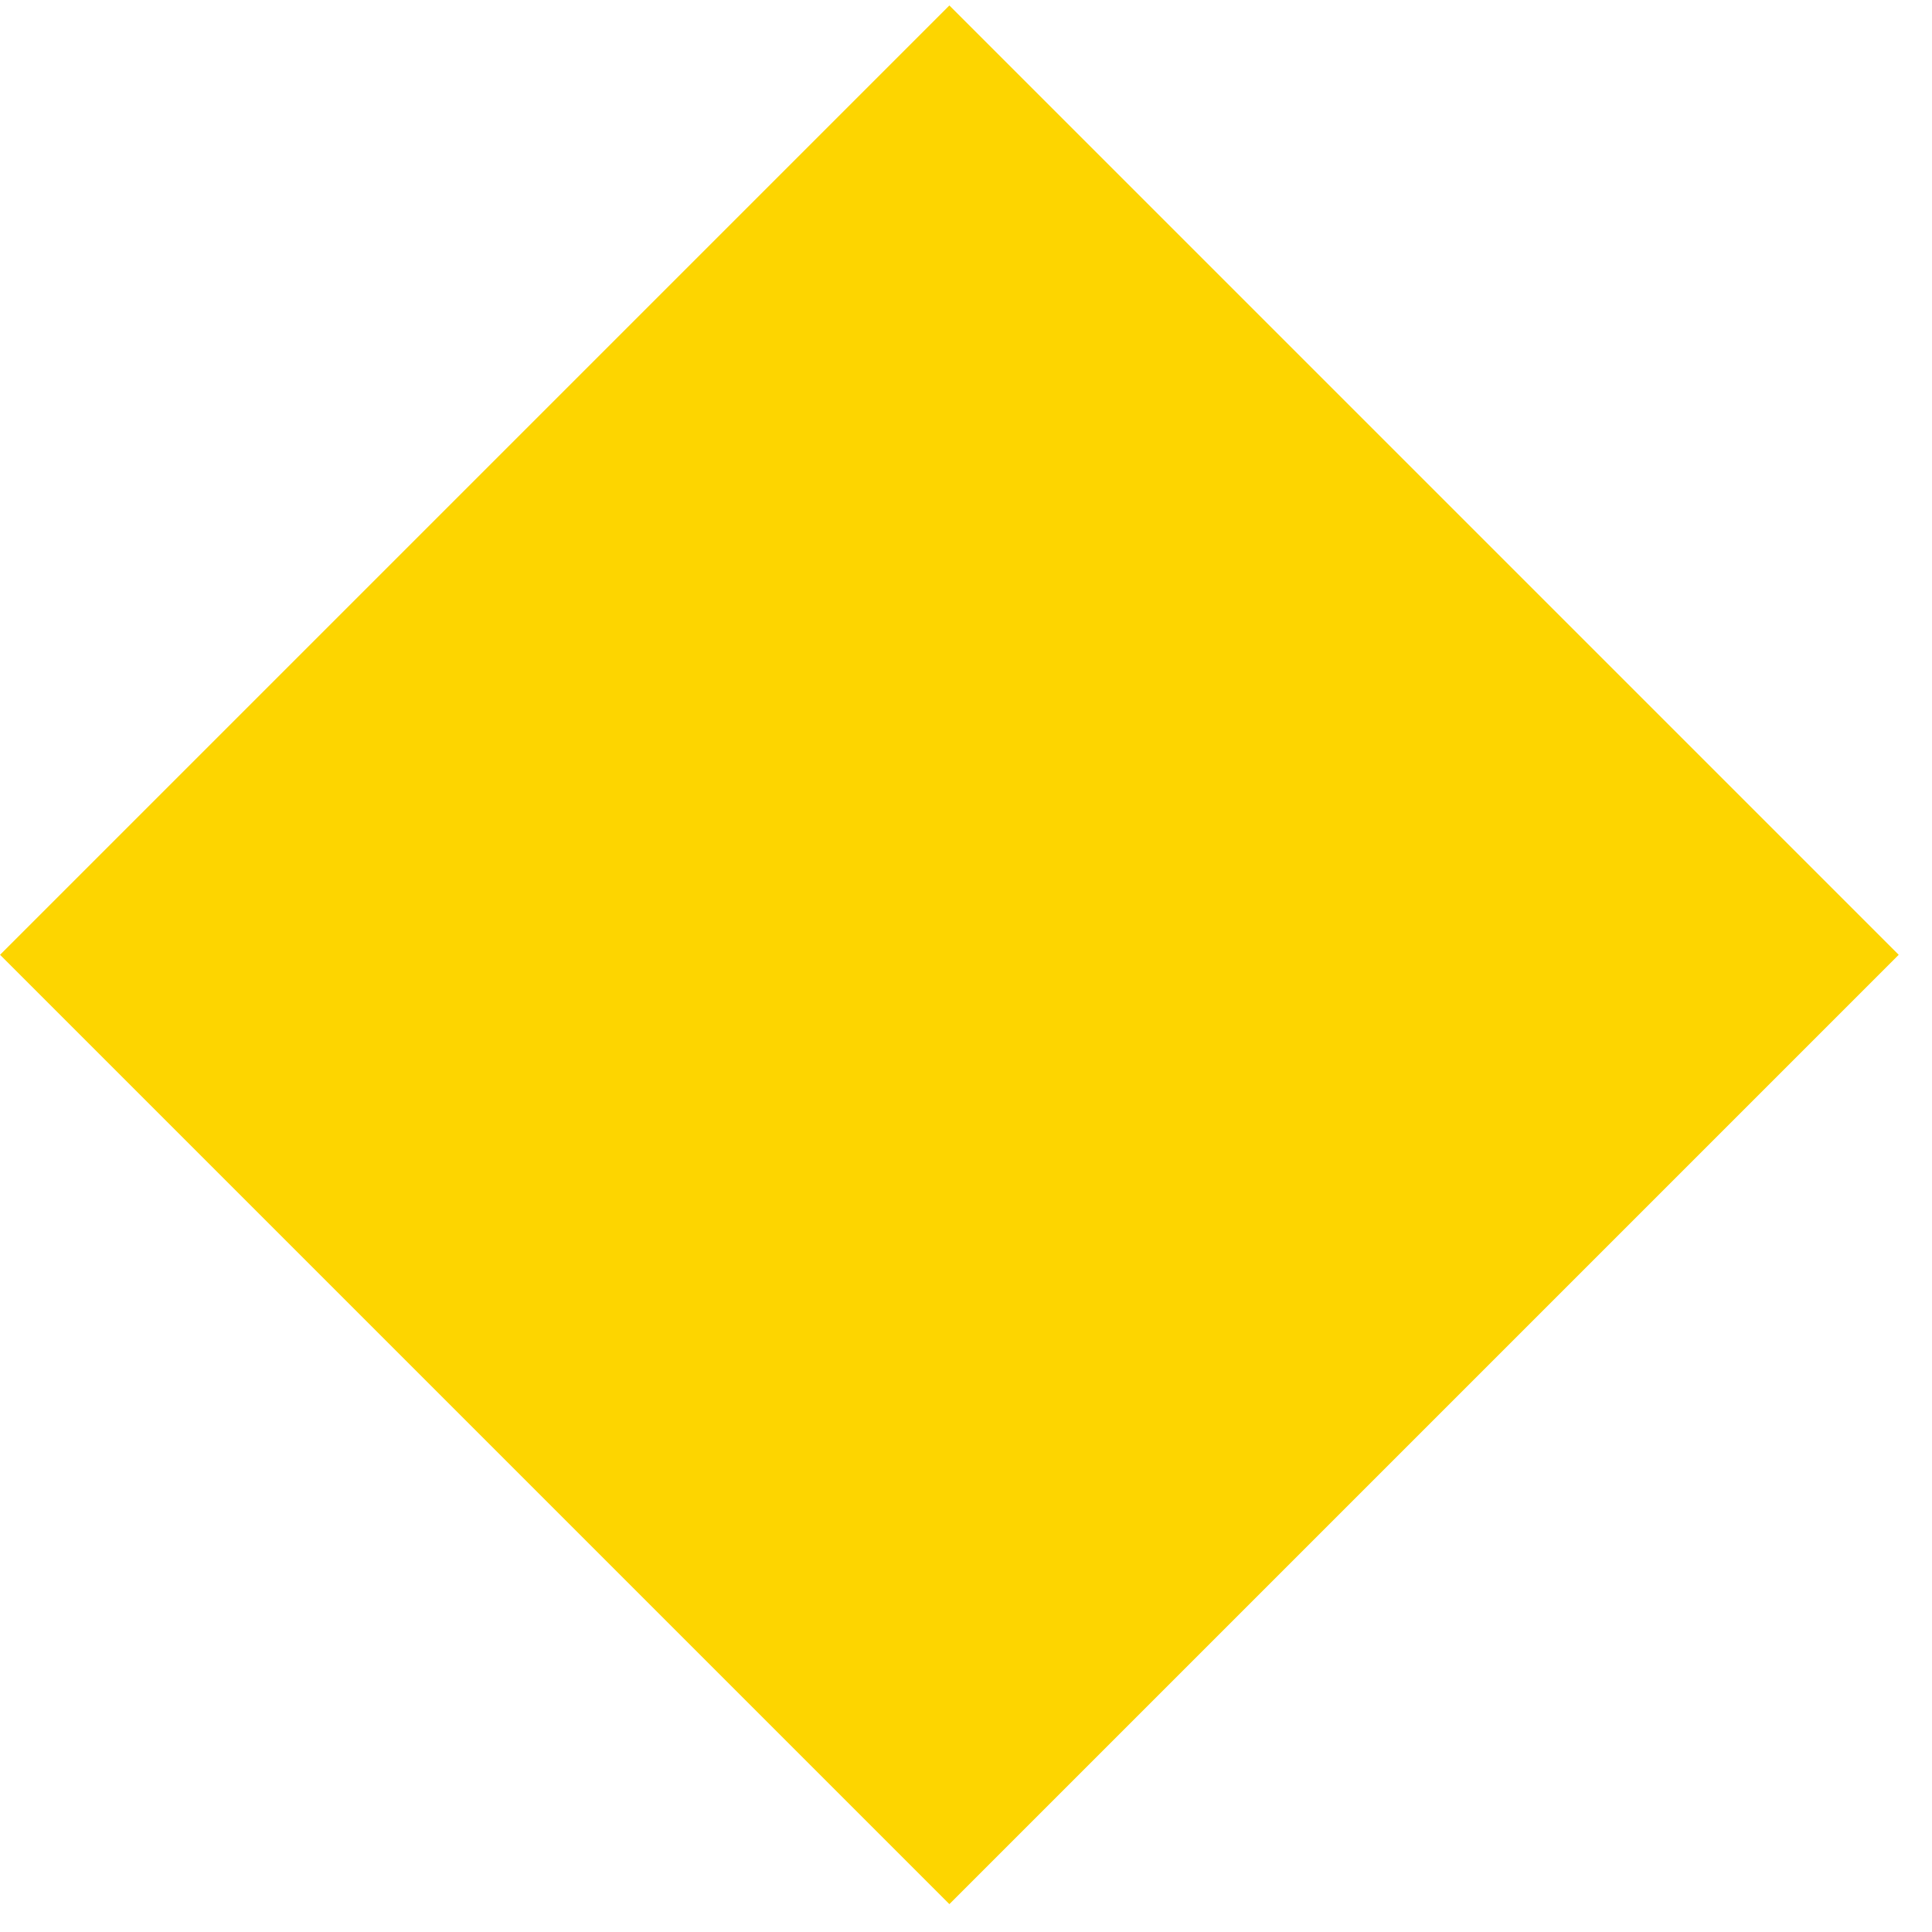 <svg width="35" height="35" viewBox="0 0 35 35" fill="none" xmlns="http://www.w3.org/2000/svg">
<path d="M34.397 17.297L17.199 0.099L0.001 17.297L17.199 34.495L34.397 17.297Z" fill="#FDD500"/>
</svg>
